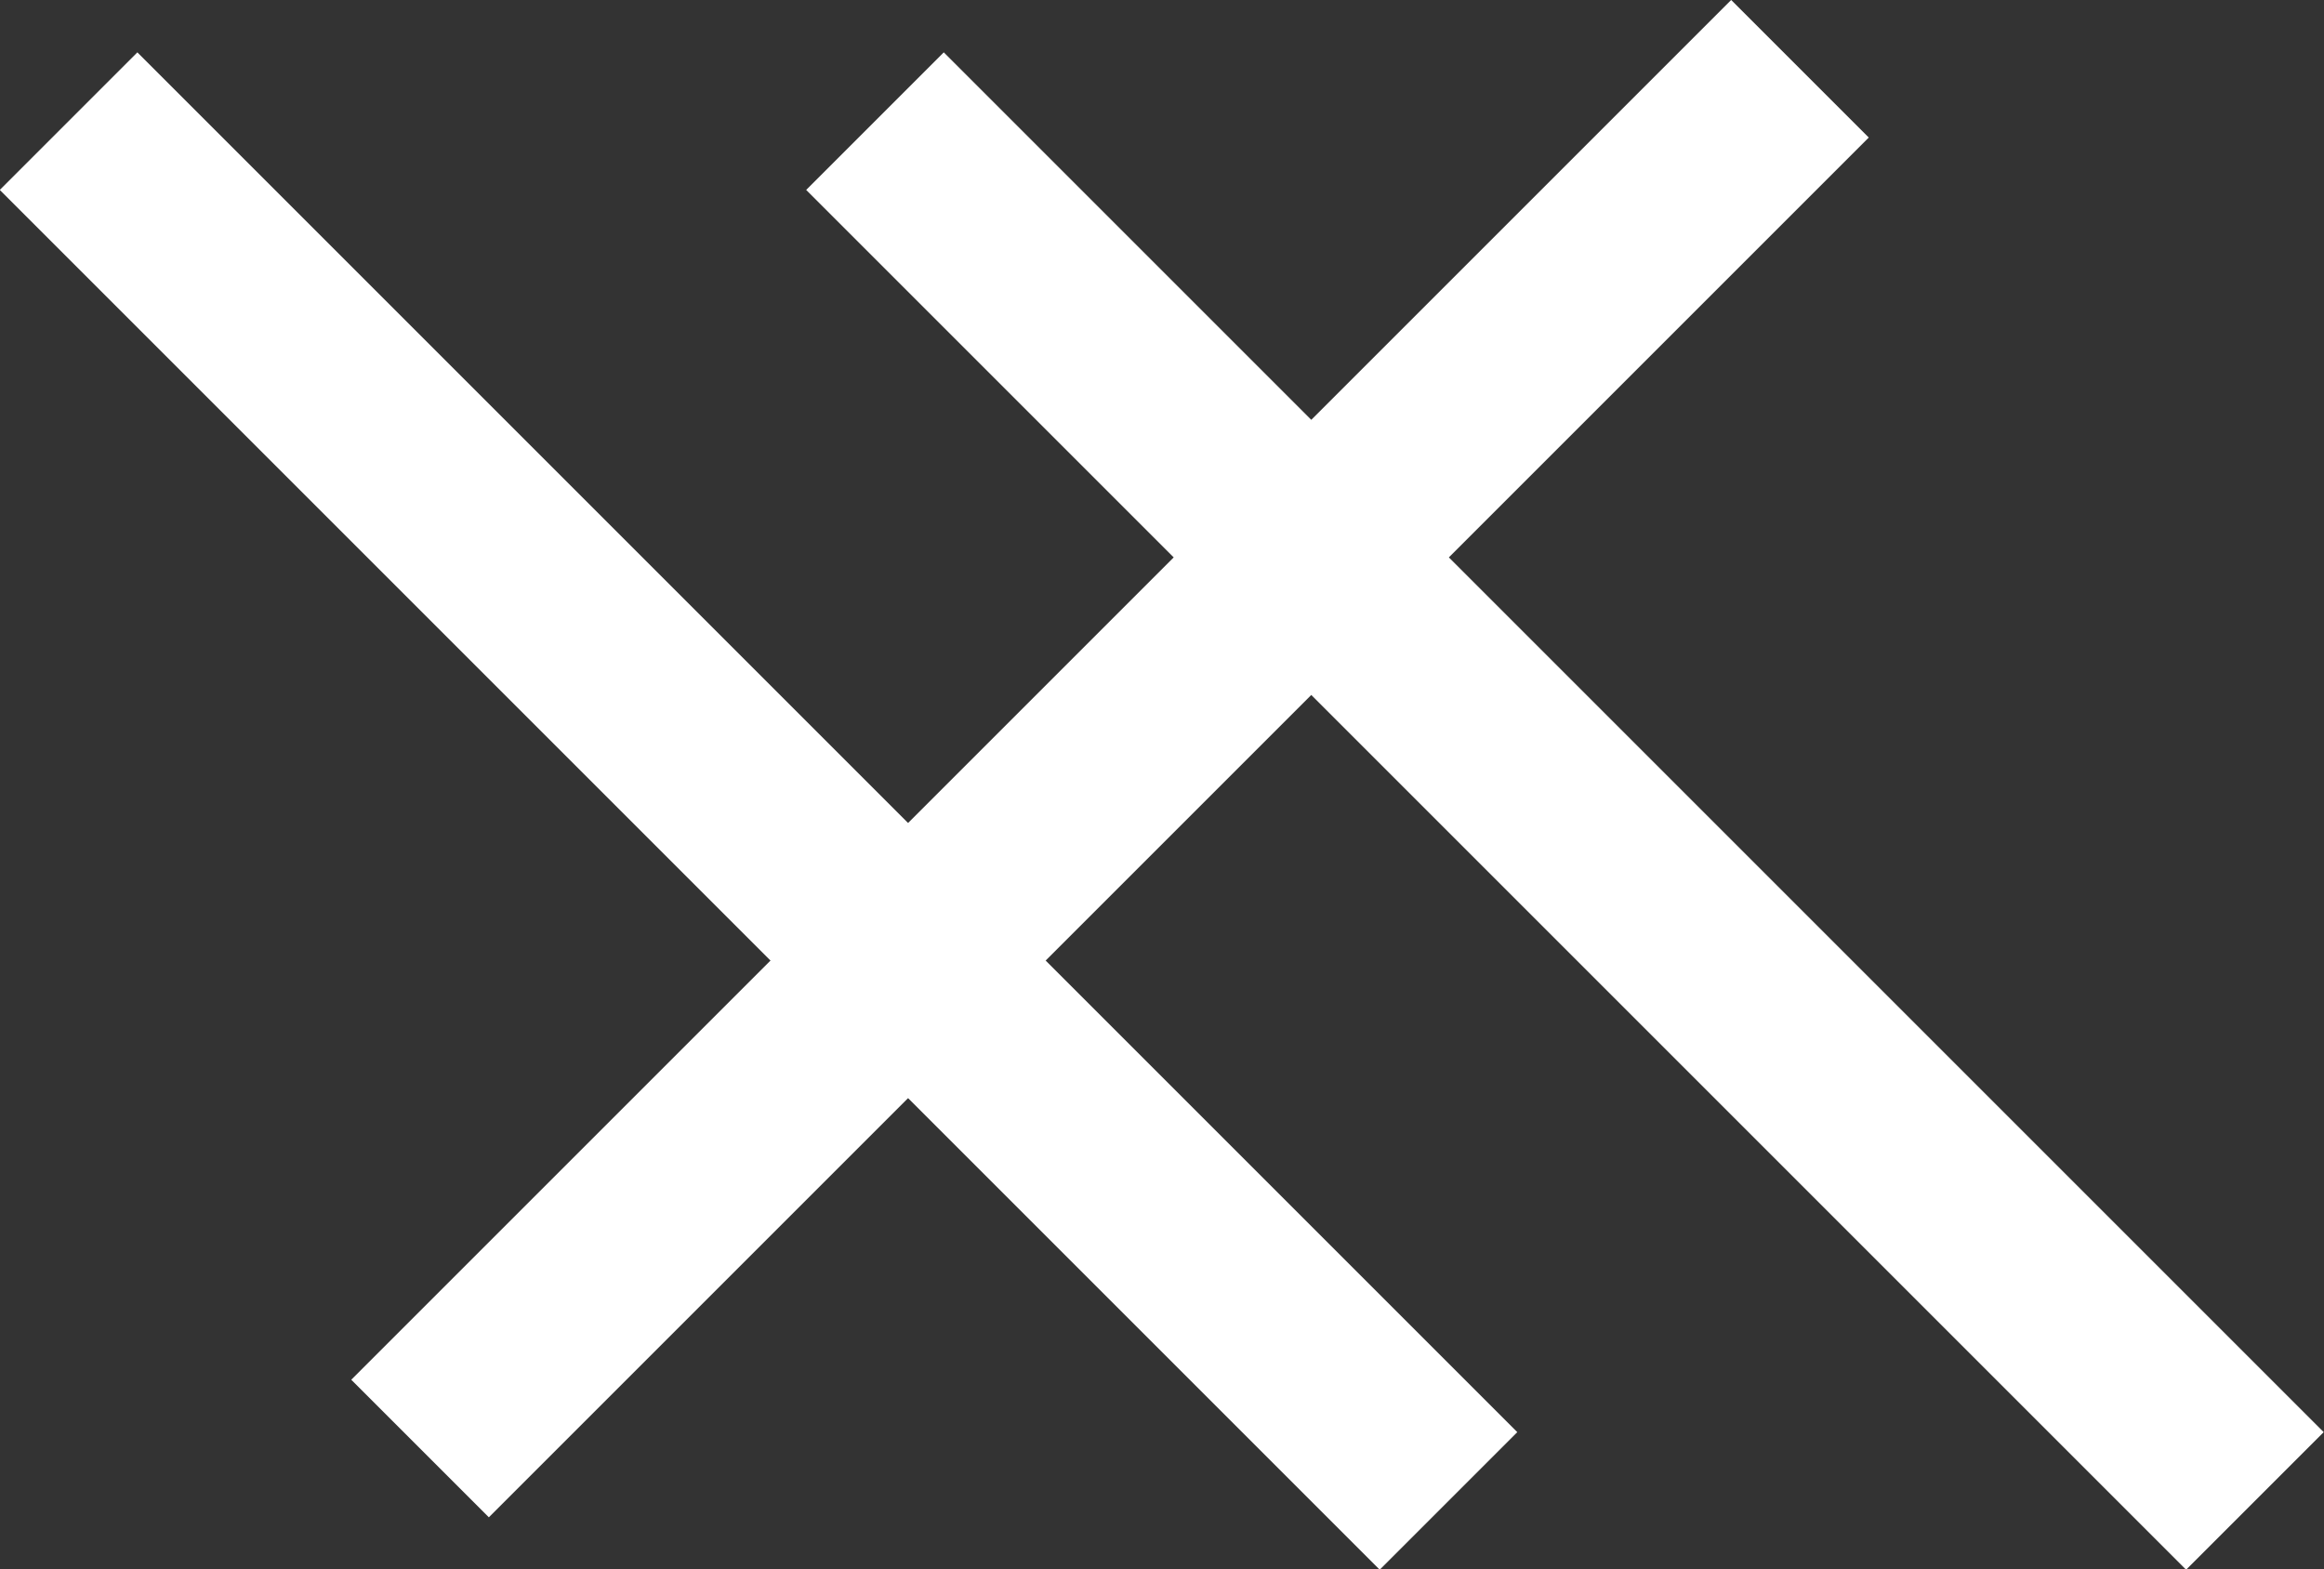 <svg xmlns="http://www.w3.org/2000/svg" viewBox="0 0 44.67 30.17"><rect x="0" y="0" width="44.67" height="30.17" fill="#333333" stroke="none"/><defs><style>.cls-1{fill:#fff;}</style></defs><g id="Layer_2" data-name="Layer 2"><g id="Layer_1-2" data-name="Layer 1"><line class="cls-1" x1="1.32" y1="2.32" x2="27.85" y2="28.85"/><rect class="cls-1" x="12.71" y="-3.17" width="3.74" height="37.51" transform="translate(-6.75 14.88) rotate(-45)"/><line class="cls-1" x1="16.82" y1="2.32" x2="43.35" y2="28.85"/><rect class="cls-1" x="28.21" y="-3.17" width="3.74" height="37.51" transform="translate(-2.21 25.84) rotate(-45)"/><rect class="cls-1" x="2.58" y="12.71" width="37.51" height="3.74" transform="translate(-4.06 19.36) rotate(-45)"/></g></g></svg>